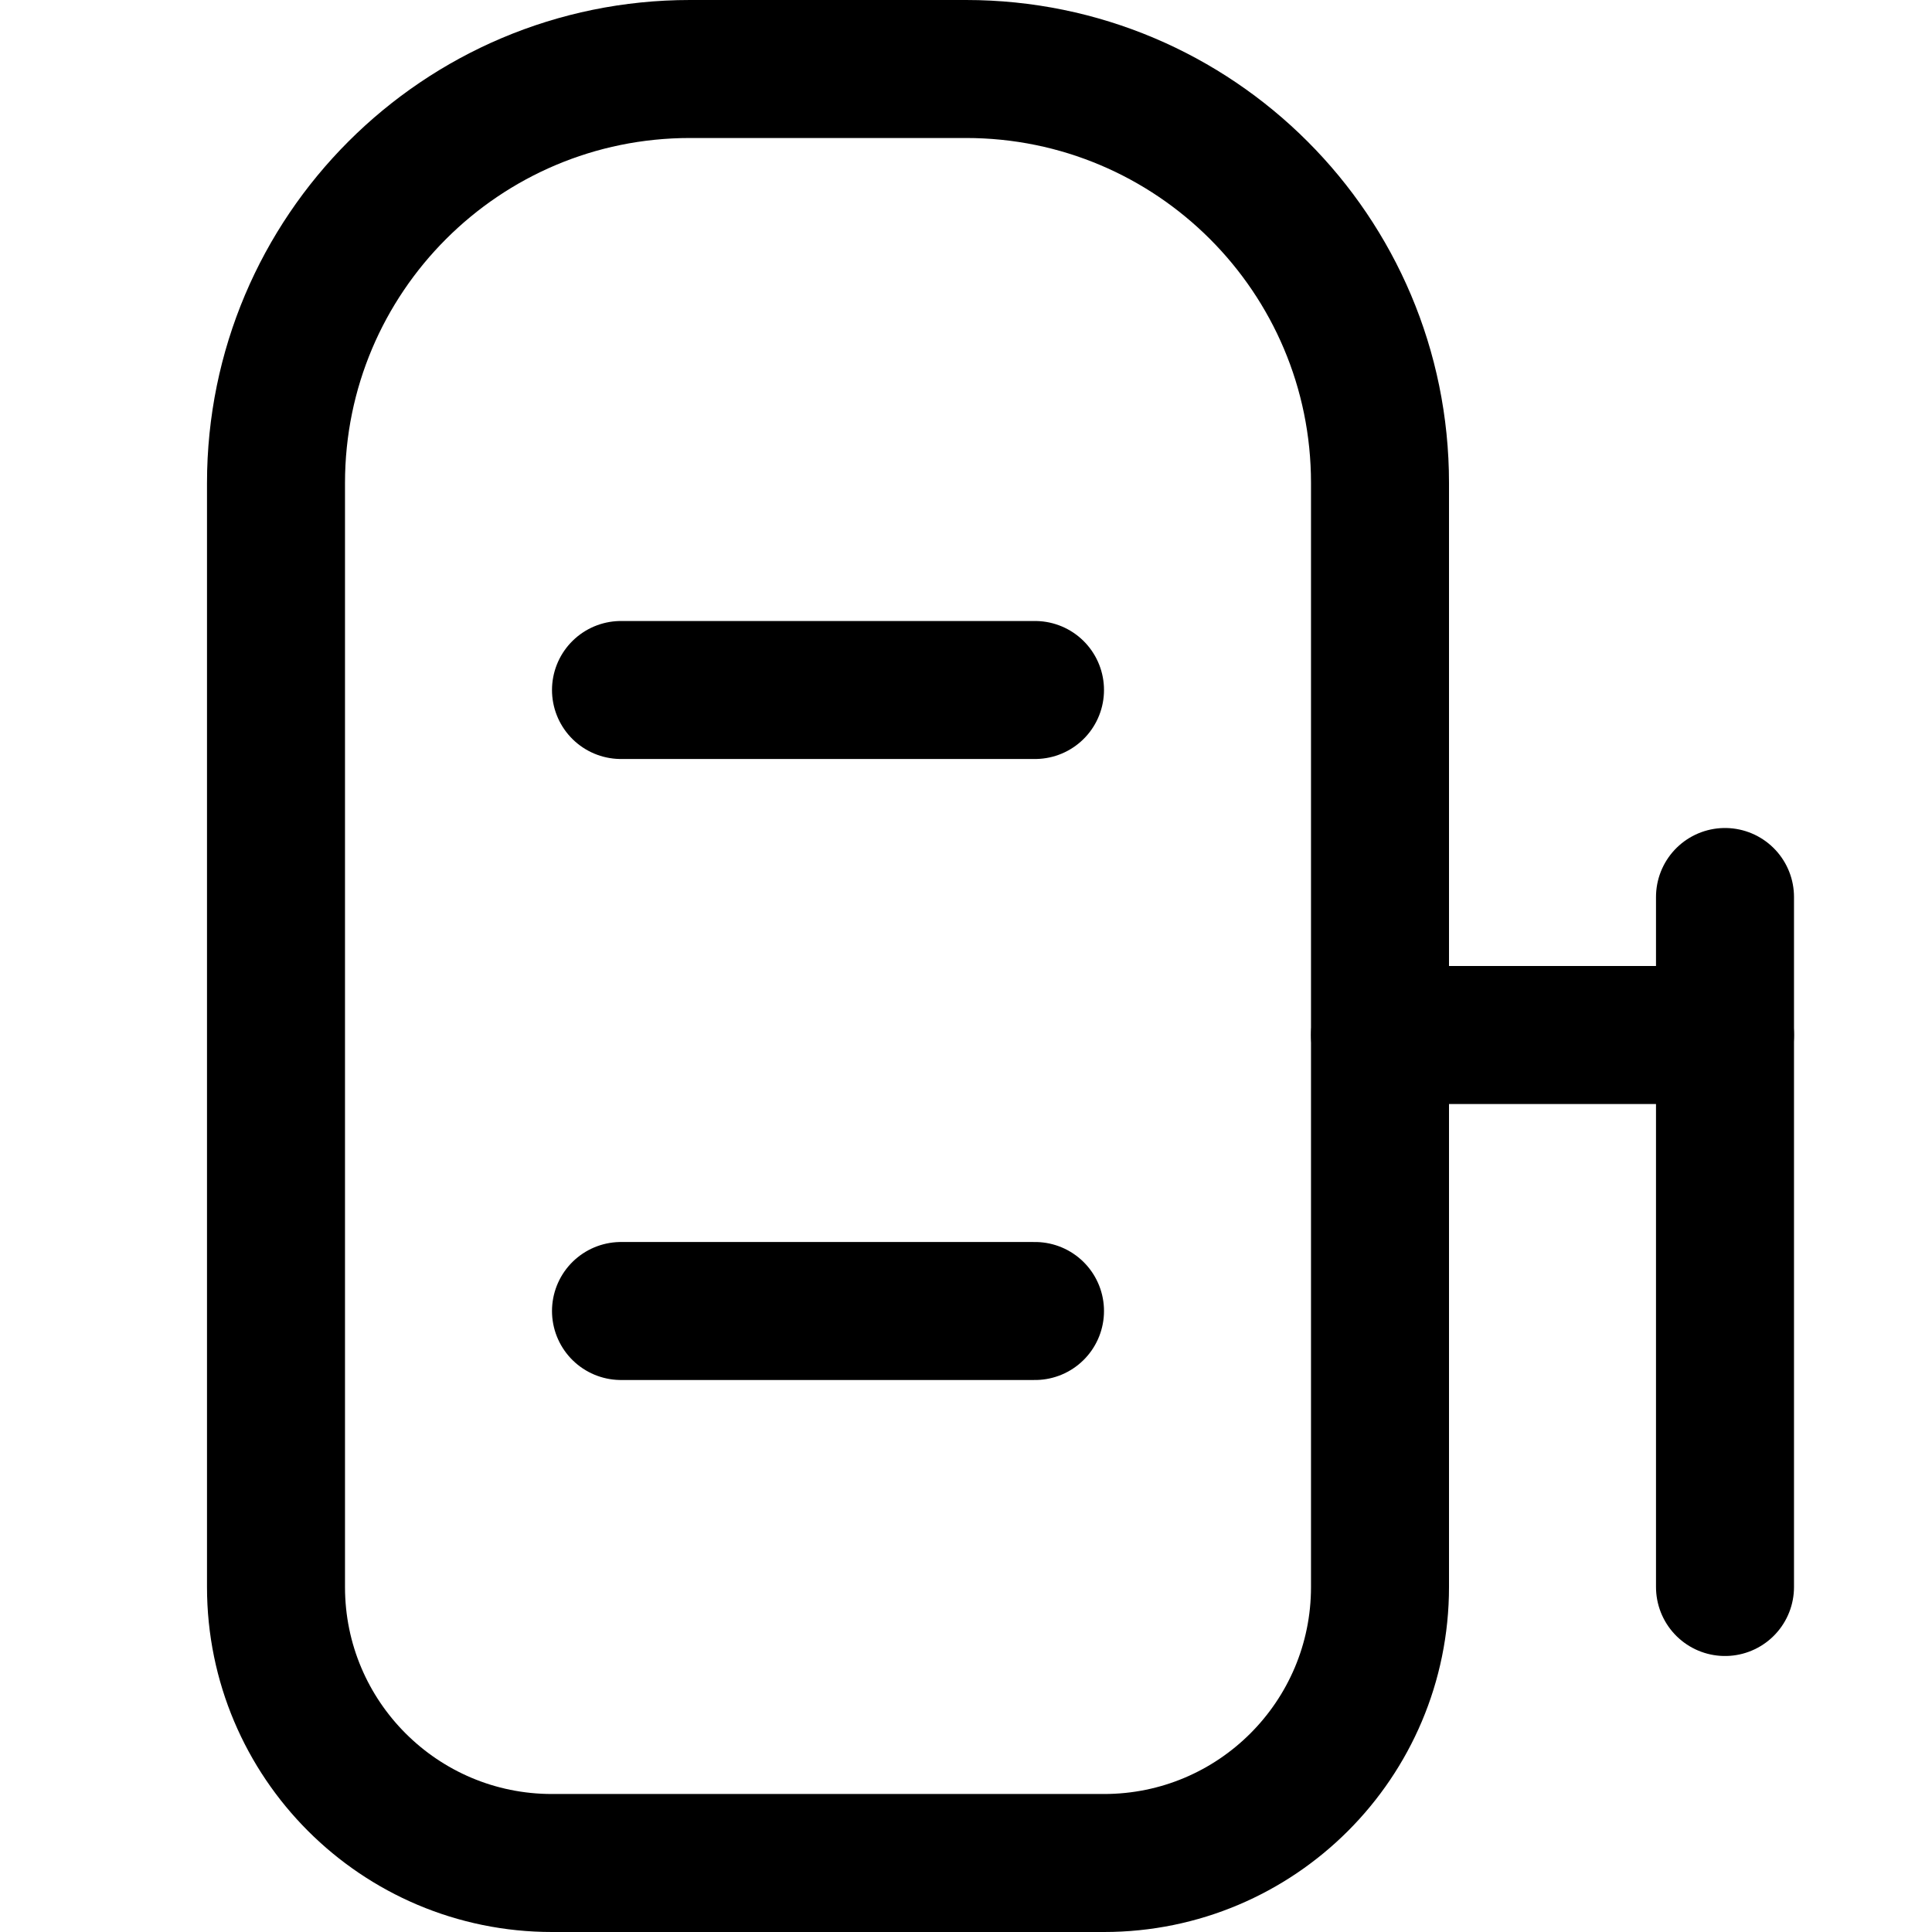 <svg xmlns="http://www.w3.org/2000/svg" fill="none" viewBox="0 0 14 14"><g id="car-top-sliding-door-right"><path id="Rectangle 1995" stroke="#000000" stroke-linecap="round" stroke-linejoin="round" d="M2 3.5c0 -1.657 1.343 -3 3 -3h2c1.657 0 3 1.343 3 3v8c0 1.105 -0.895 2 -2 2H4c-1.105 0 -2 -0.895 -2 -2v-8Z" stroke-width="1"></path><path id="Vector 3284" stroke="#000000" stroke-linecap="round" stroke-linejoin="round" d="M4.5 5h3" stroke-width="1"></path><path id="Vector 3285" stroke="#000000" stroke-linecap="round" stroke-linejoin="round" d="M4.5 9.5h3" stroke-width="1"></path><path id="Vector 3380" stroke="#000000" stroke-linecap="round" stroke-linejoin="round" d="M12.5 7.5H10" stroke-width="1"></path><path id="Vector 3381" stroke="#000000" stroke-linecap="round" stroke-linejoin="round" d="M12.5 6.5v5" stroke-width="1"></path></g></svg>